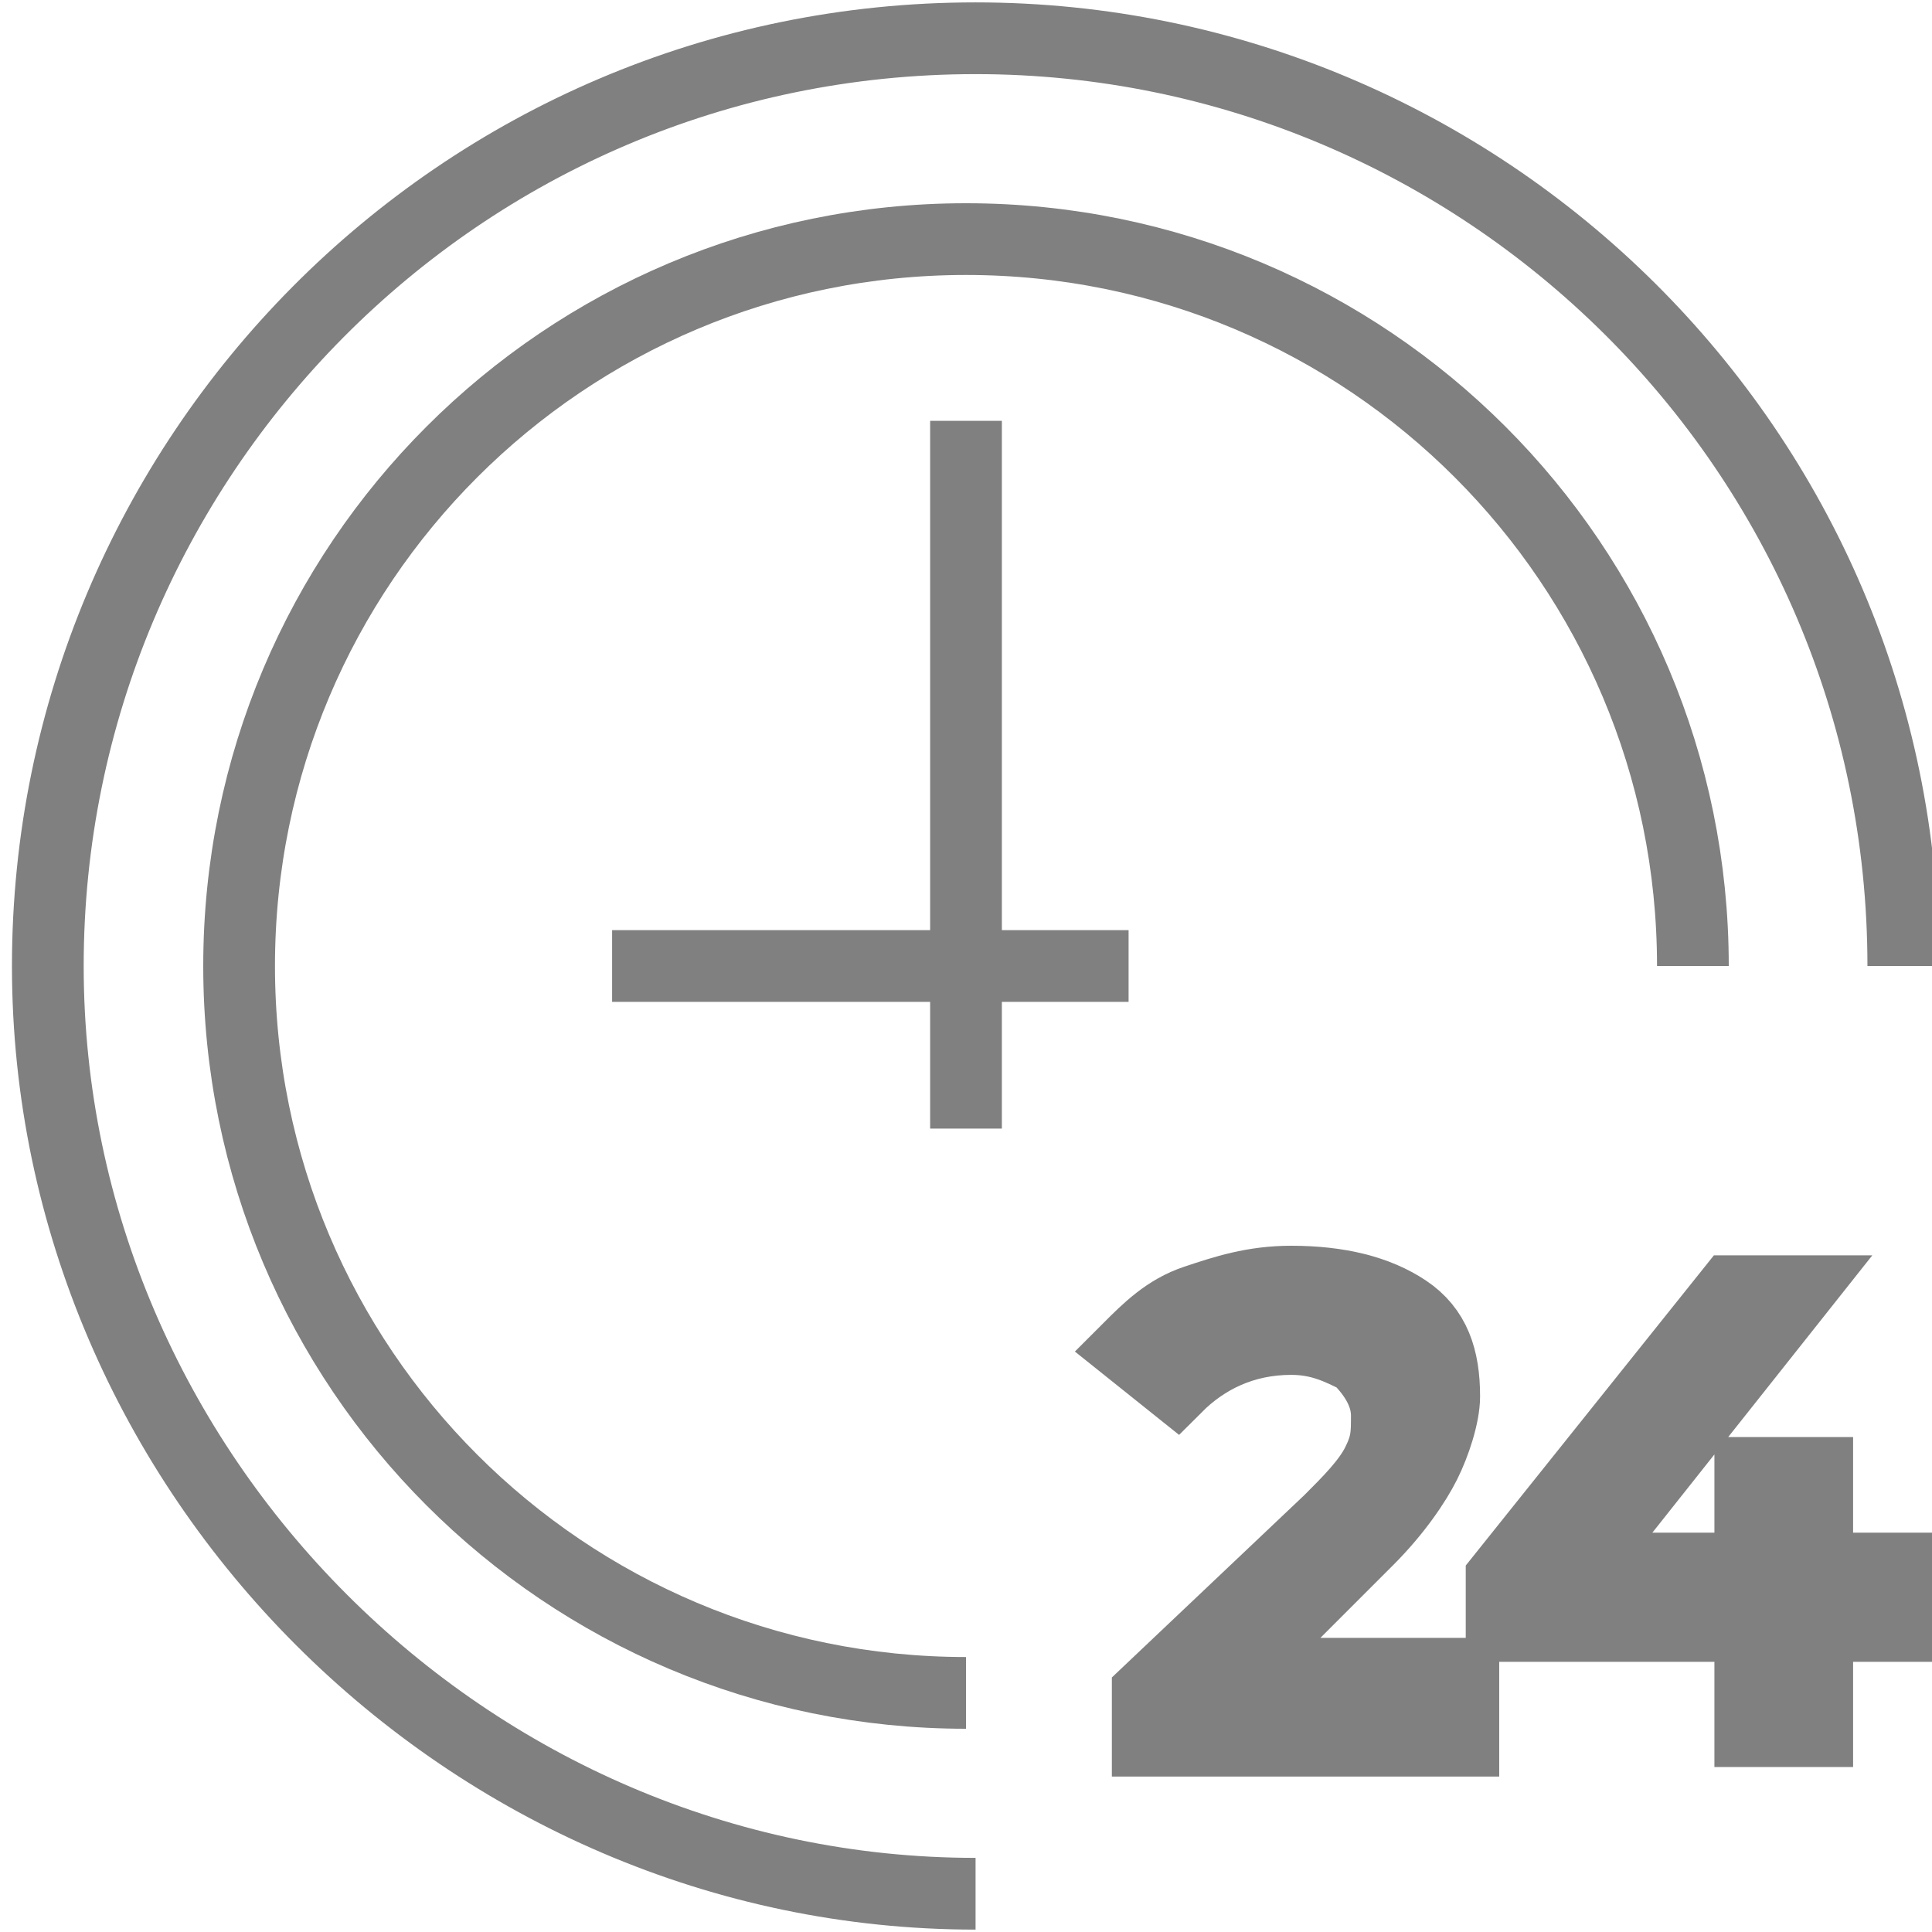 <?xml version="1.0" encoding="utf-8"?>
<!-- Generator: Adobe Illustrator 25.2.3, SVG Export Plug-In . SVG Version: 6.00 Build 0)  -->
<svg version="1.1" id="Ebene_1" xmlns="http://www.w3.org/2000/svg" xmlns:xlink="http://www.w3.org/1999/xlink" x="0px" y="0px"
	 viewBox="0 0 20.2 20.2" style="enable-background:new 0 0 20.2 20.2;" xml:space="preserve">
<style type="text/css">
	.st0{fill:none;stroke:#808080;stroke-width:0.75;stroke-miterlimit:10;}
</style>
<g id="All_Day">
	<g id="All_Day_1_">
		<path class="st0" d="M19.9,10.1c0-5.4-4.4-9.7-9.7-9.7c-5.4,0-9.7,4.4-9.7,9.7s4.4,9.7,9.7,9.7"/>
		<line class="st0" x1="11.8" y1="10.1" x2="6.4" y2="10.1"/>
		<line class="st0" x1="10.1" y1="11.8" x2="10.1" y2="4.4"/>
		<g>
			<path class="st0" d="M15.3,17.6v0.6H12v-0.5l1.9-1.8c0.2-0.2,0.4-0.4,0.5-0.6c0.1-0.2,0.1-0.3,0.1-0.5c0-0.2-0.1-0.4-0.3-0.6
				c-0.2-0.1-0.4-0.2-0.7-0.2c-0.5,0-0.9,0.2-1.2,0.5l-0.5-0.4c0.2-0.2,0.4-0.4,0.7-0.5c0.3-0.1,0.6-0.2,1-0.2
				c0.5,0,0.9,0.1,1.2,0.3c0.3,0.2,0.4,0.5,0.4,0.9c0,0.2-0.1,0.5-0.2,0.7c-0.1,0.2-0.3,0.5-0.6,0.8l-1.4,1.4H15.3z"/>
			<path class="st0" d="M19.9,17H19v1.1h-0.7V17h-2.6v-0.5l2.4-3h0.7l-2.3,2.9h1.8v-1H19v1h0.9V17z"/>
		</g>
	</g>
	<path class="st0" d="M17.7,10.1c0-4.2-3.4-7.6-7.6-7.6c-4.2,0-7.6,3.4-7.6,7.6s3.4,7.6,7.6,7.6"/>
</g>
</svg>
